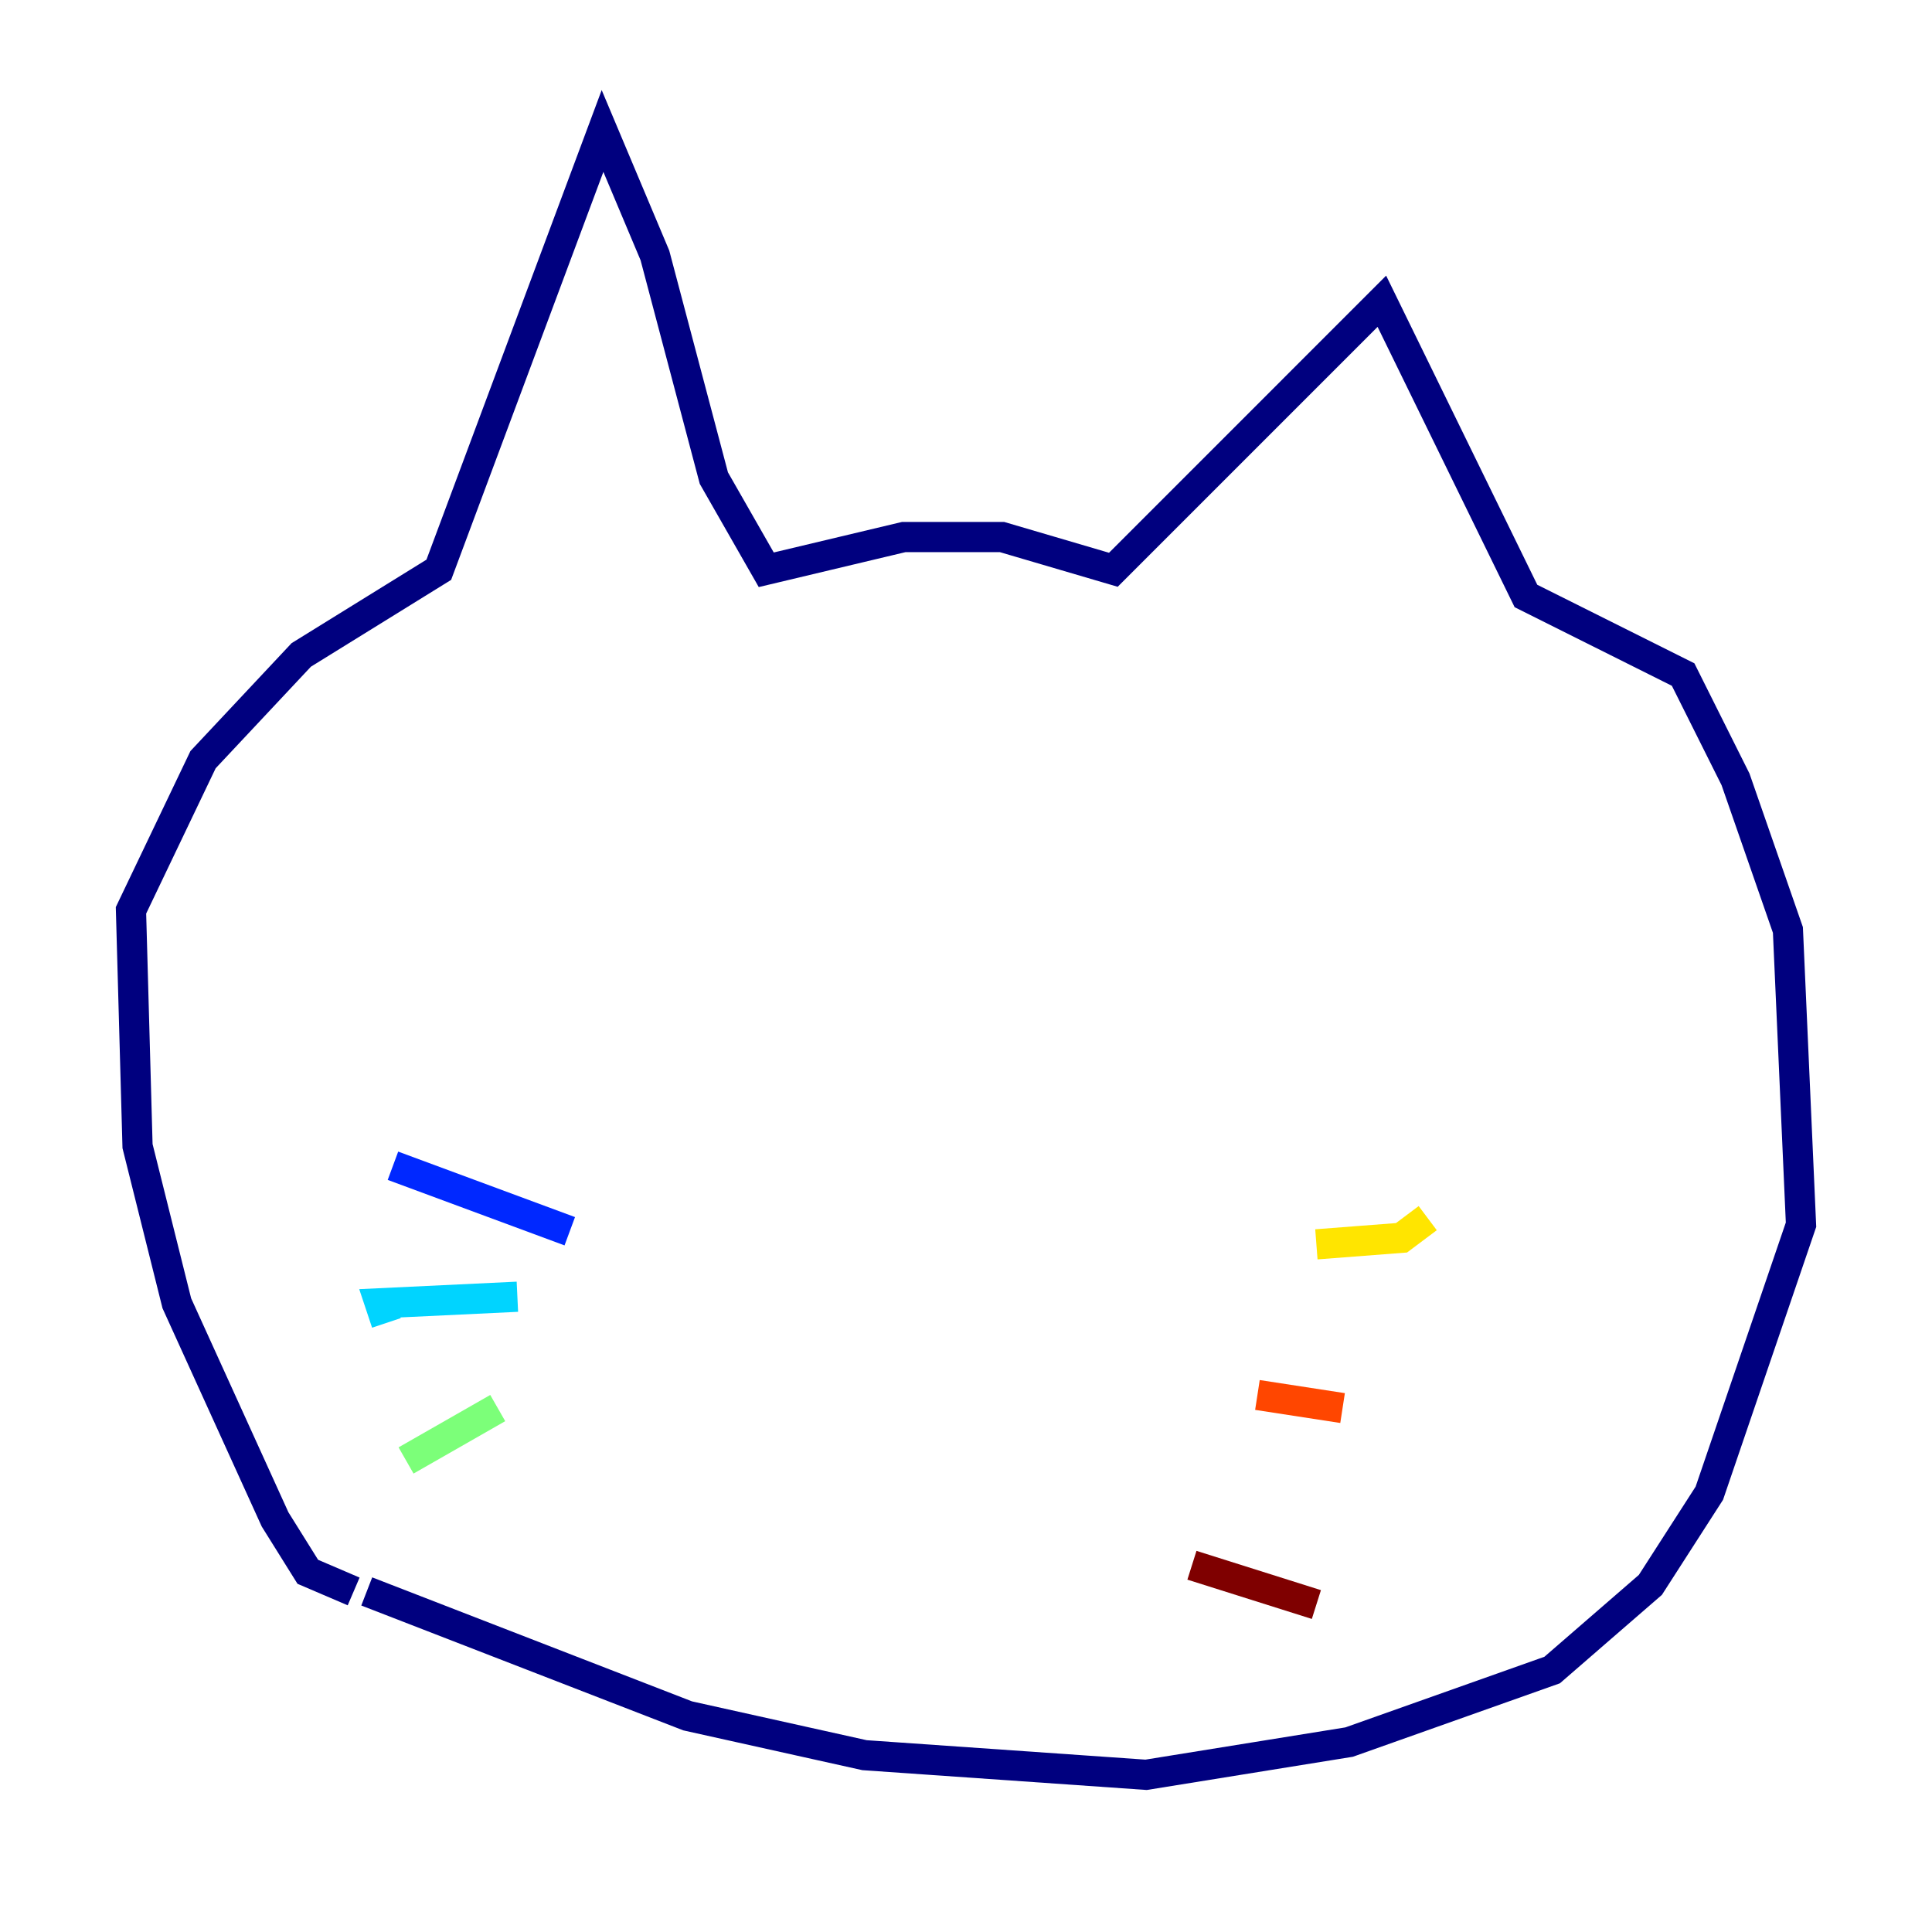 <?xml version="1.0" encoding="utf-8" ?>
<svg baseProfile="tiny" height="128" version="1.2" viewBox="0,0,128,128" width="128" xmlns="http://www.w3.org/2000/svg" xmlns:ev="http://www.w3.org/2001/xml-events" xmlns:xlink="http://www.w3.org/1999/xlink"><defs /><polyline fill="none" points="23.43,105.437 20.393,104.136 18.224,100.664 11.715,86.346 9.112,75.932 8.678,60.312 13.451,50.332 19.959,43.39 29.071,37.749 39.919,8.678 43.39,16.922 47.295,31.675 50.766,37.749 59.878,35.58 66.386,35.58 73.763,37.749 91.552,19.959 101.098,39.485 111.512,44.691 114.983,51.634 118.454,61.614 119.322,81.139 113.248,98.929 109.342,105.003 102.834,110.644 89.383,115.417 75.932,117.586 57.275,116.285 45.559,113.681 24.298,105.437" stroke="#00007f" stroke-width="2" /><polyline fill="none" points="37.749,81.573 26.034,77.234" stroke="#0028ff" stroke-width="2" /><polyline fill="none" points="34.278,85.912 25.166,86.346 25.6,87.647" stroke="#00d4ff" stroke-width="2" /><polyline fill="none" points="32.976,93.288 26.902,96.759" stroke="#7cff79" stroke-width="2" /><polyline fill="none" points="87.214,82.441 92.854,82.007 94.59,80.705" stroke="#ffe500" stroke-width="2" /><polyline fill="none" points="83.308,92.42 88.949,93.288" stroke="#ff4600" stroke-width="2" /><polyline fill="none" points="78.969,103.702 87.214,106.305" stroke="#7f0000" stroke-width="2" /></svg>